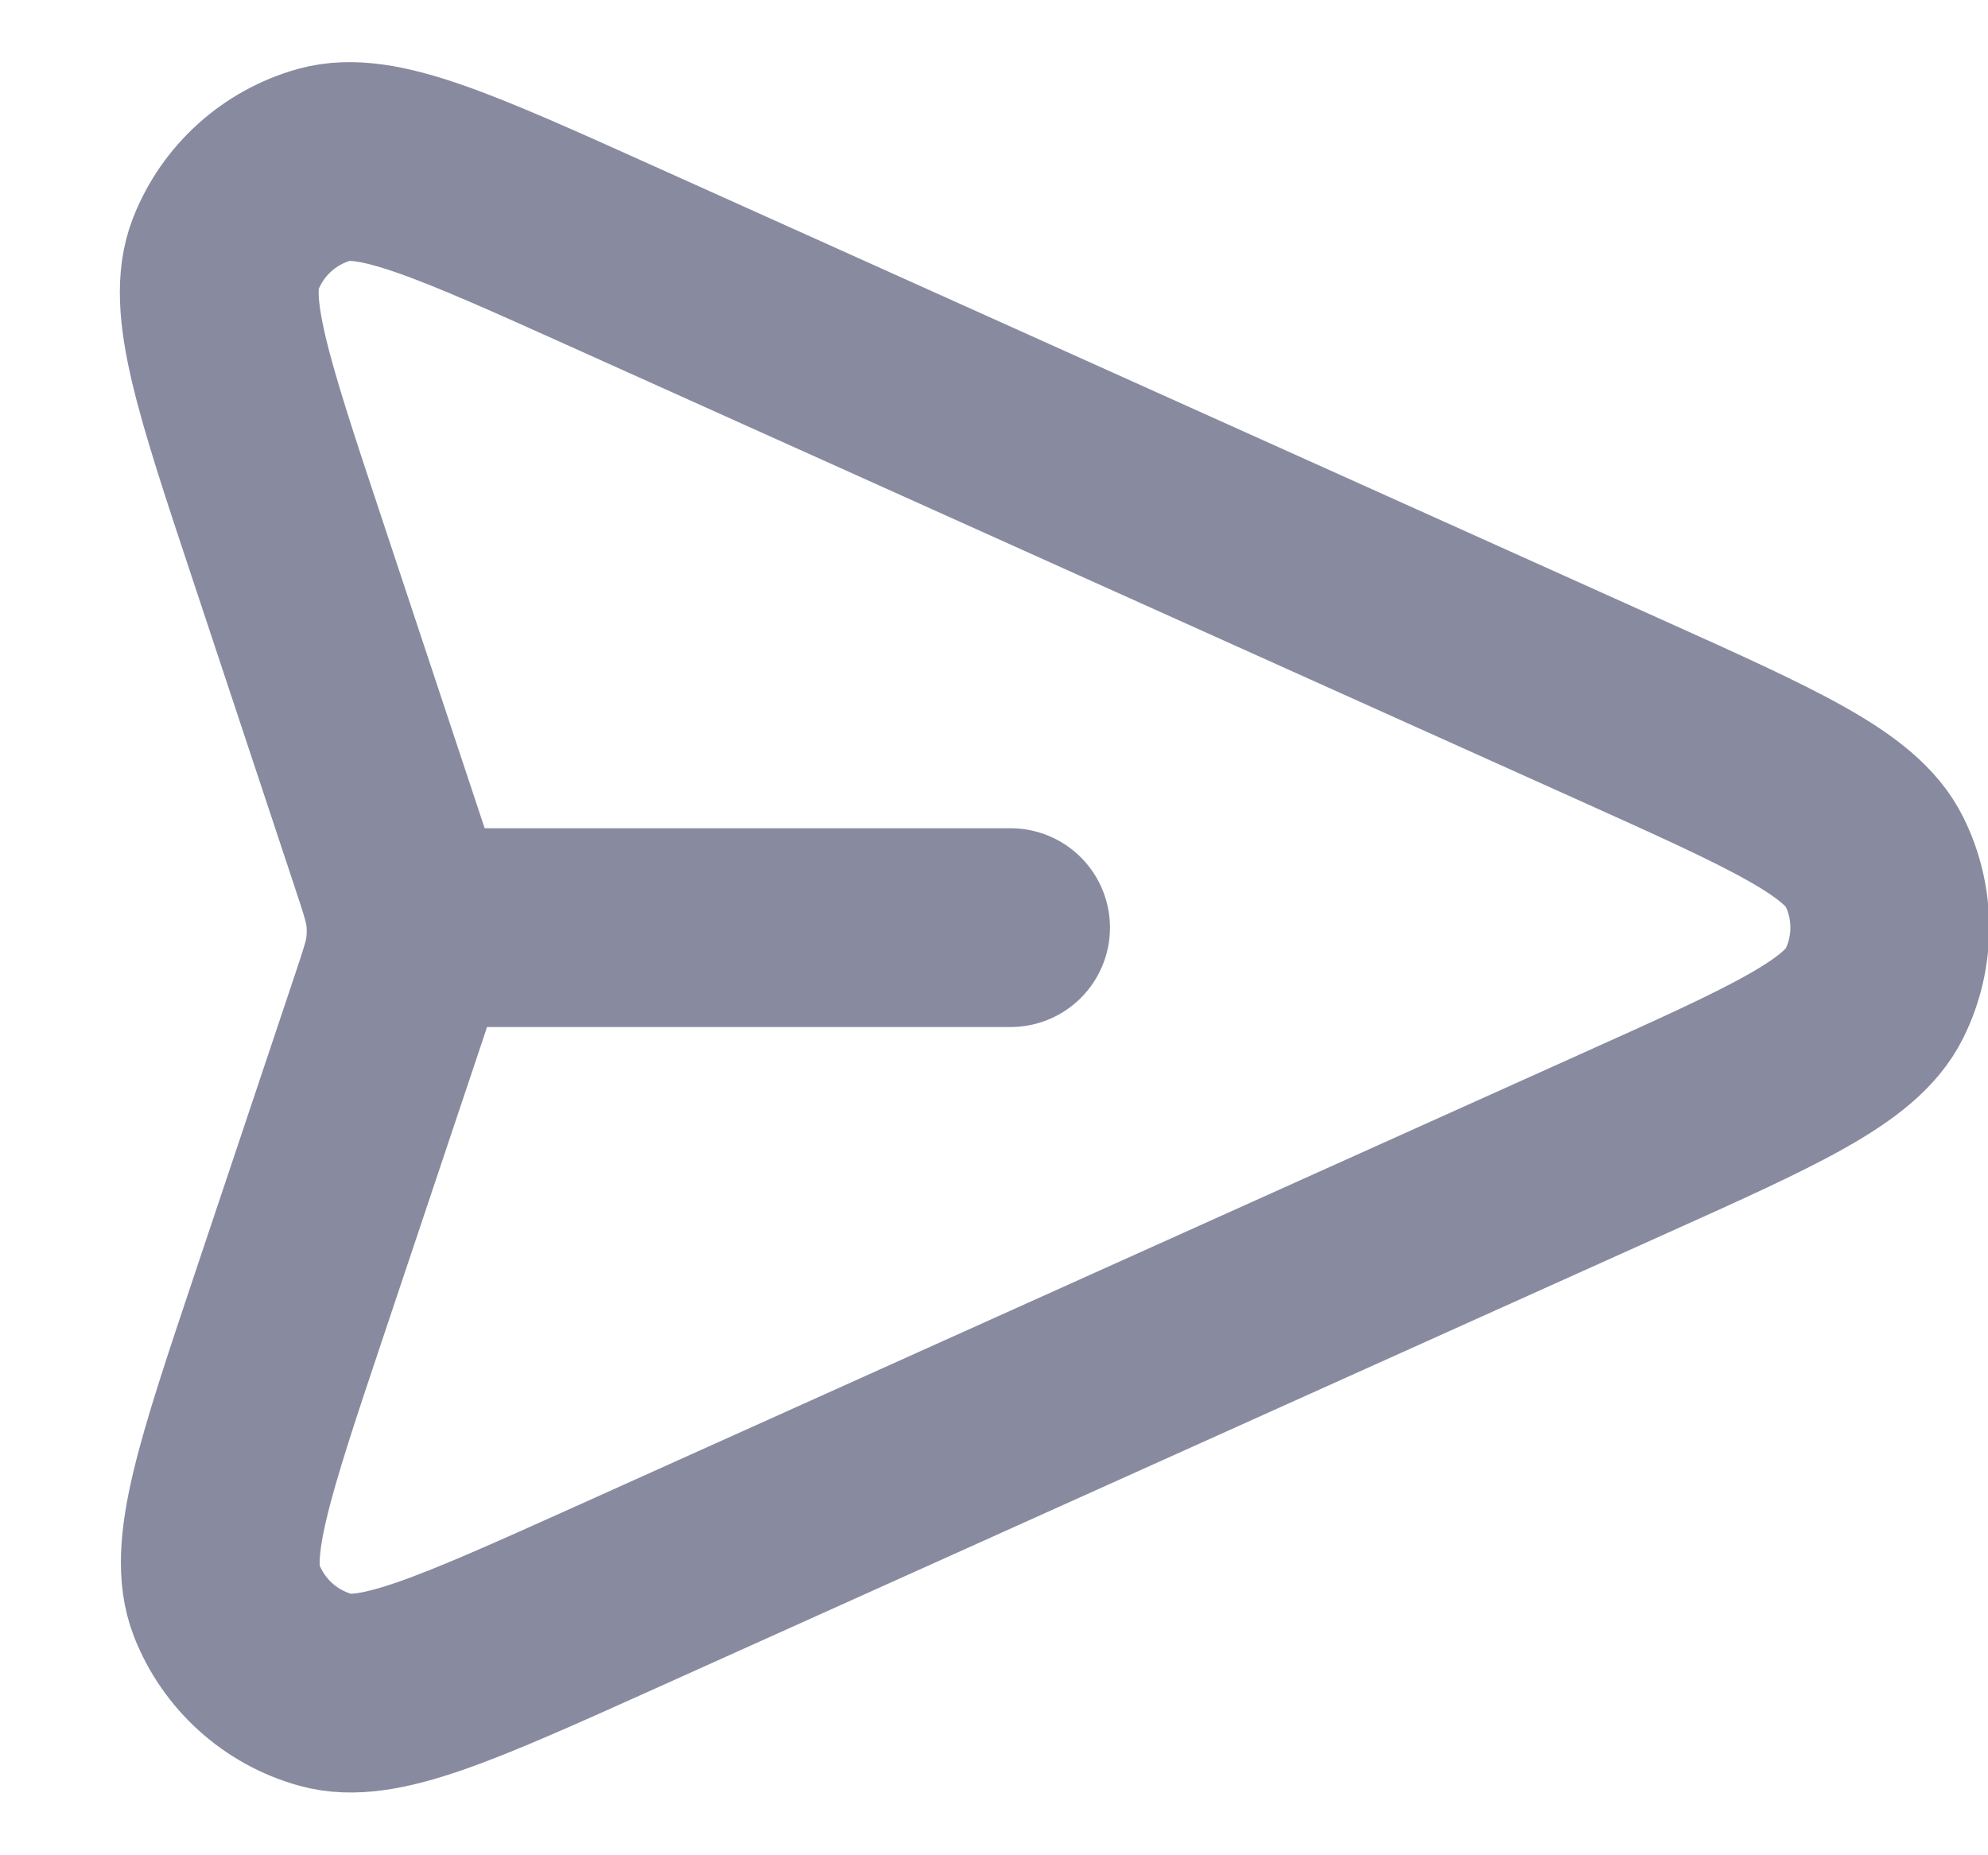 <svg width="15" height="14" viewBox="0 0 15 14" fill="none" xmlns="http://www.w3.org/2000/svg">
<path d="M7.625 7H3.064M2.935 7.598L2.181 9.849C1.768 11.082 1.562 11.698 1.71 12.078C1.839 12.407 2.115 12.657 2.456 12.752C2.848 12.862 3.441 12.595 4.627 12.062L12.227 8.641C13.385 8.121 13.963 7.86 14.142 7.498C14.298 7.184 14.298 6.815 14.142 6.501C13.963 6.14 13.385 5.879 12.227 5.358L4.614 1.932C3.432 1.4 2.841 1.134 2.448 1.243C2.108 1.338 1.832 1.587 1.703 1.916C1.554 2.295 1.758 2.91 2.167 4.141L2.936 6.459C3.006 6.671 3.041 6.776 3.055 6.884C3.068 6.98 3.067 7.077 3.055 7.173C3.041 7.281 3.005 7.387 2.935 7.598Z" stroke="#888AA0" stroke-width="1.5" stroke-linecap="round" stroke-linejoin="round"/>
</svg>
